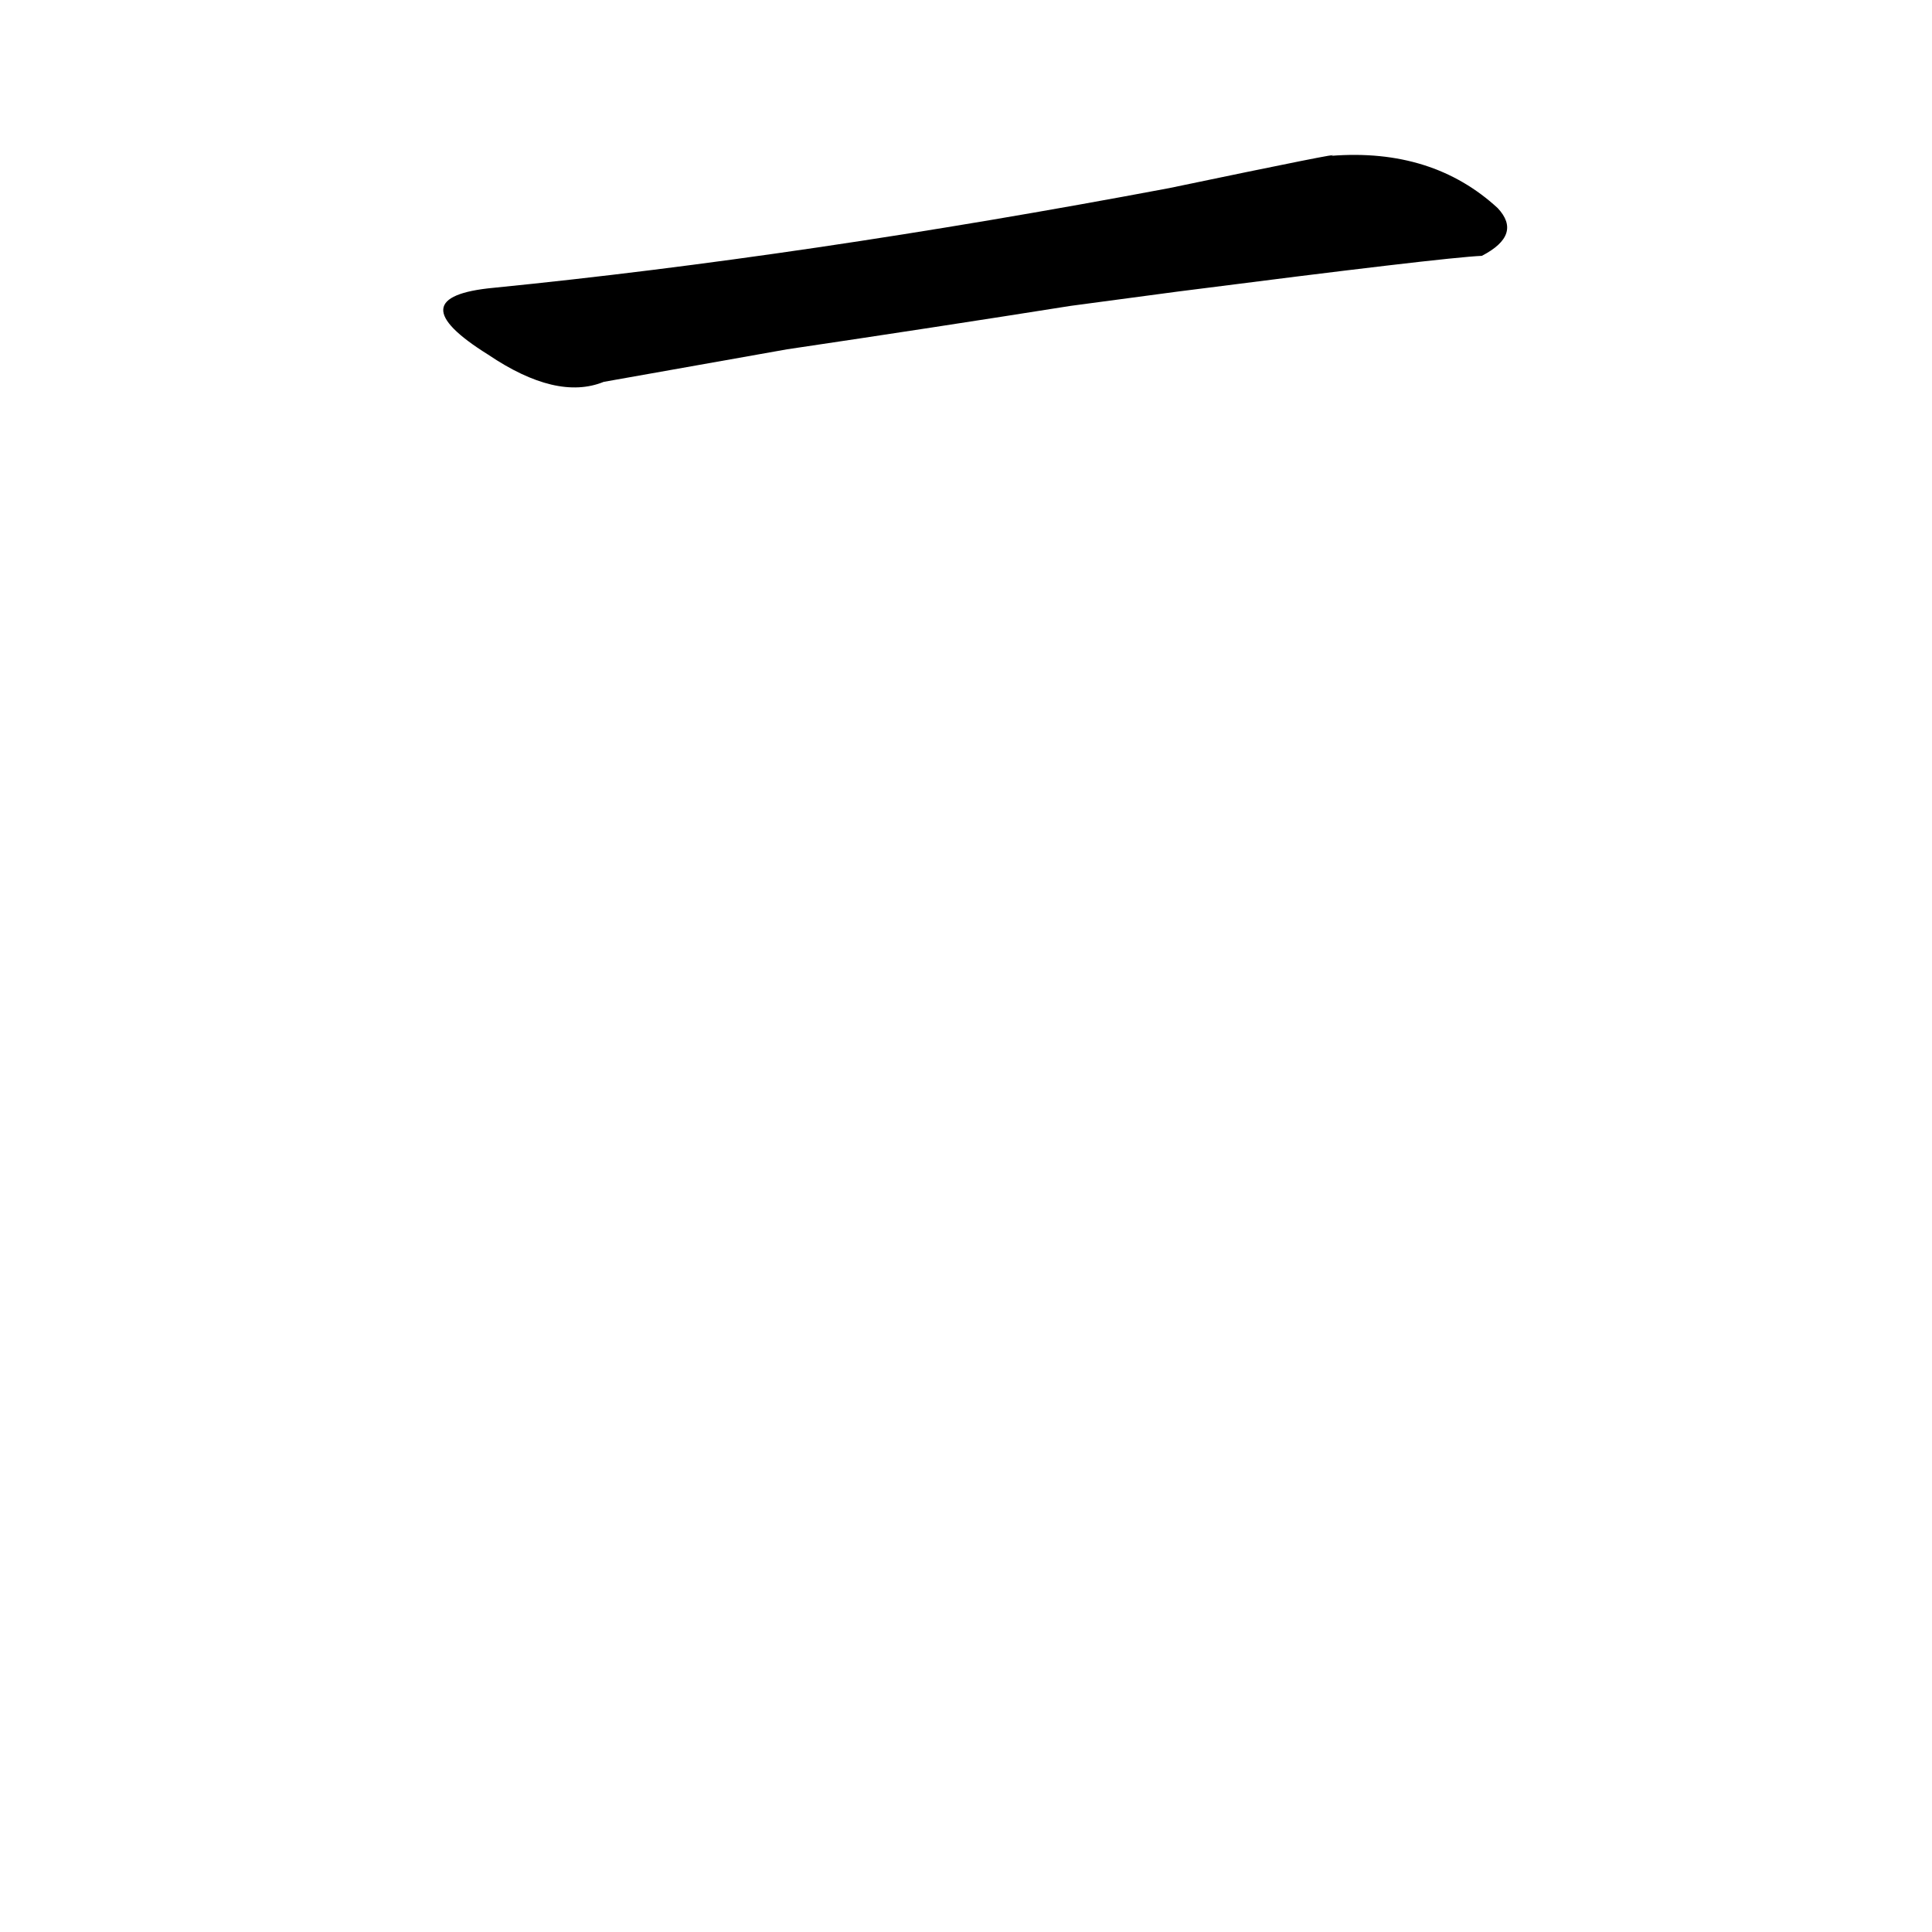 <?xml version="1.0" ?>
<svg height="1024" version="1.1" width="1024" xmlns="http://www.w3.org/2000/svg">
  <defs/>
  <g>
    <path d="M 623.972 154.572 Q 764.991 136.494 785.416 135.6 Q 807.024 124.384 793.811 110.295 Q 759.18 78.41 705.602 82.582 Q 715.357 79.732 619.581 99.724 Q 426.025 136.164 261.643 152.538 Q 209.736 157.397 258.674 187.933 Q 295.041 212.507 319.982 202.393 L 417.136 185.146 Q 494.903 173.614 567.451 162.119 L 623.972 154.572" fill="rgb(0, 0, 0)" opacity="0.999" stroke-width="1.0"/>
  </g>
</svg>
